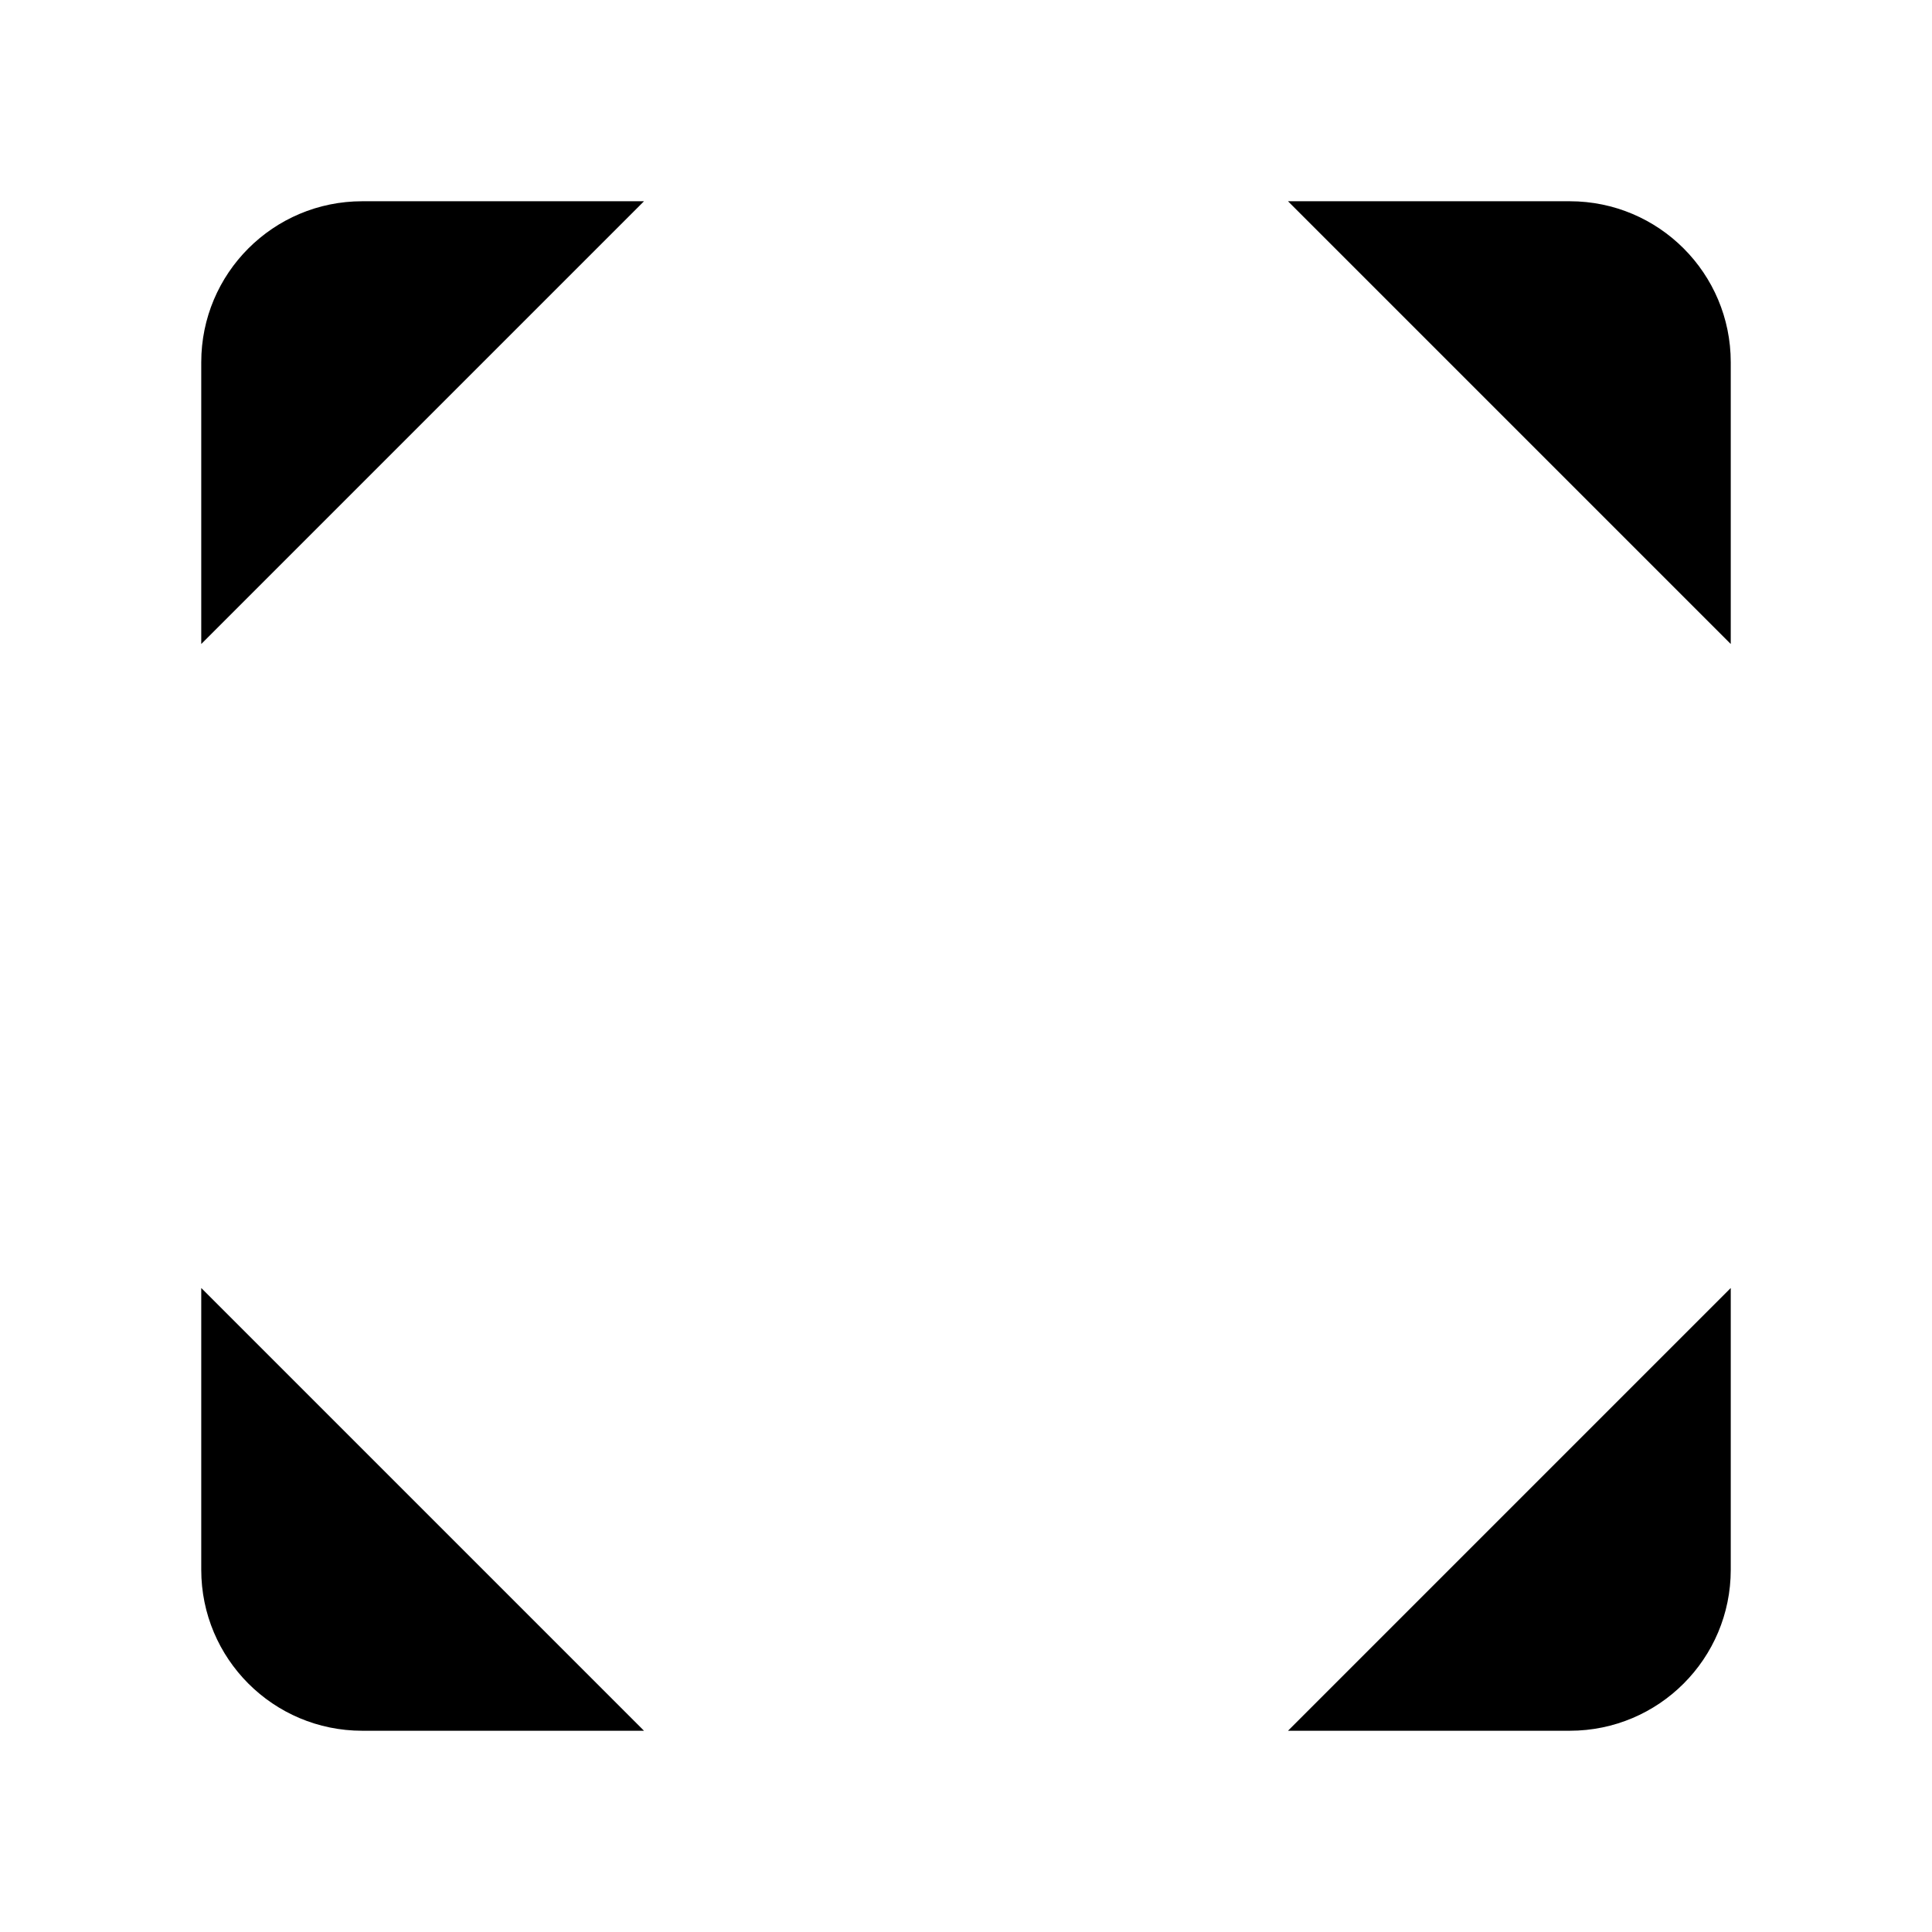 <svg viewBox="0 0 24 24" xmlns="http://www.w3.org/2000/svg"><path d="M12 7V17M8 9.222V14.778M16 14.778V9.222"/><path d="M8 2.5H4.5C3.395 2.5 2.5 3.395 2.5 4.5V8M16 2.5H19.5C20.605 2.5 21.5 3.395 21.5 4.5V8M16 21.5H19.5C20.605 21.5 21.5 20.605 21.5 19.5V16M8 21.5H4.5C3.395 21.5 2.5 20.605 2.5 19.5V16"/></svg>